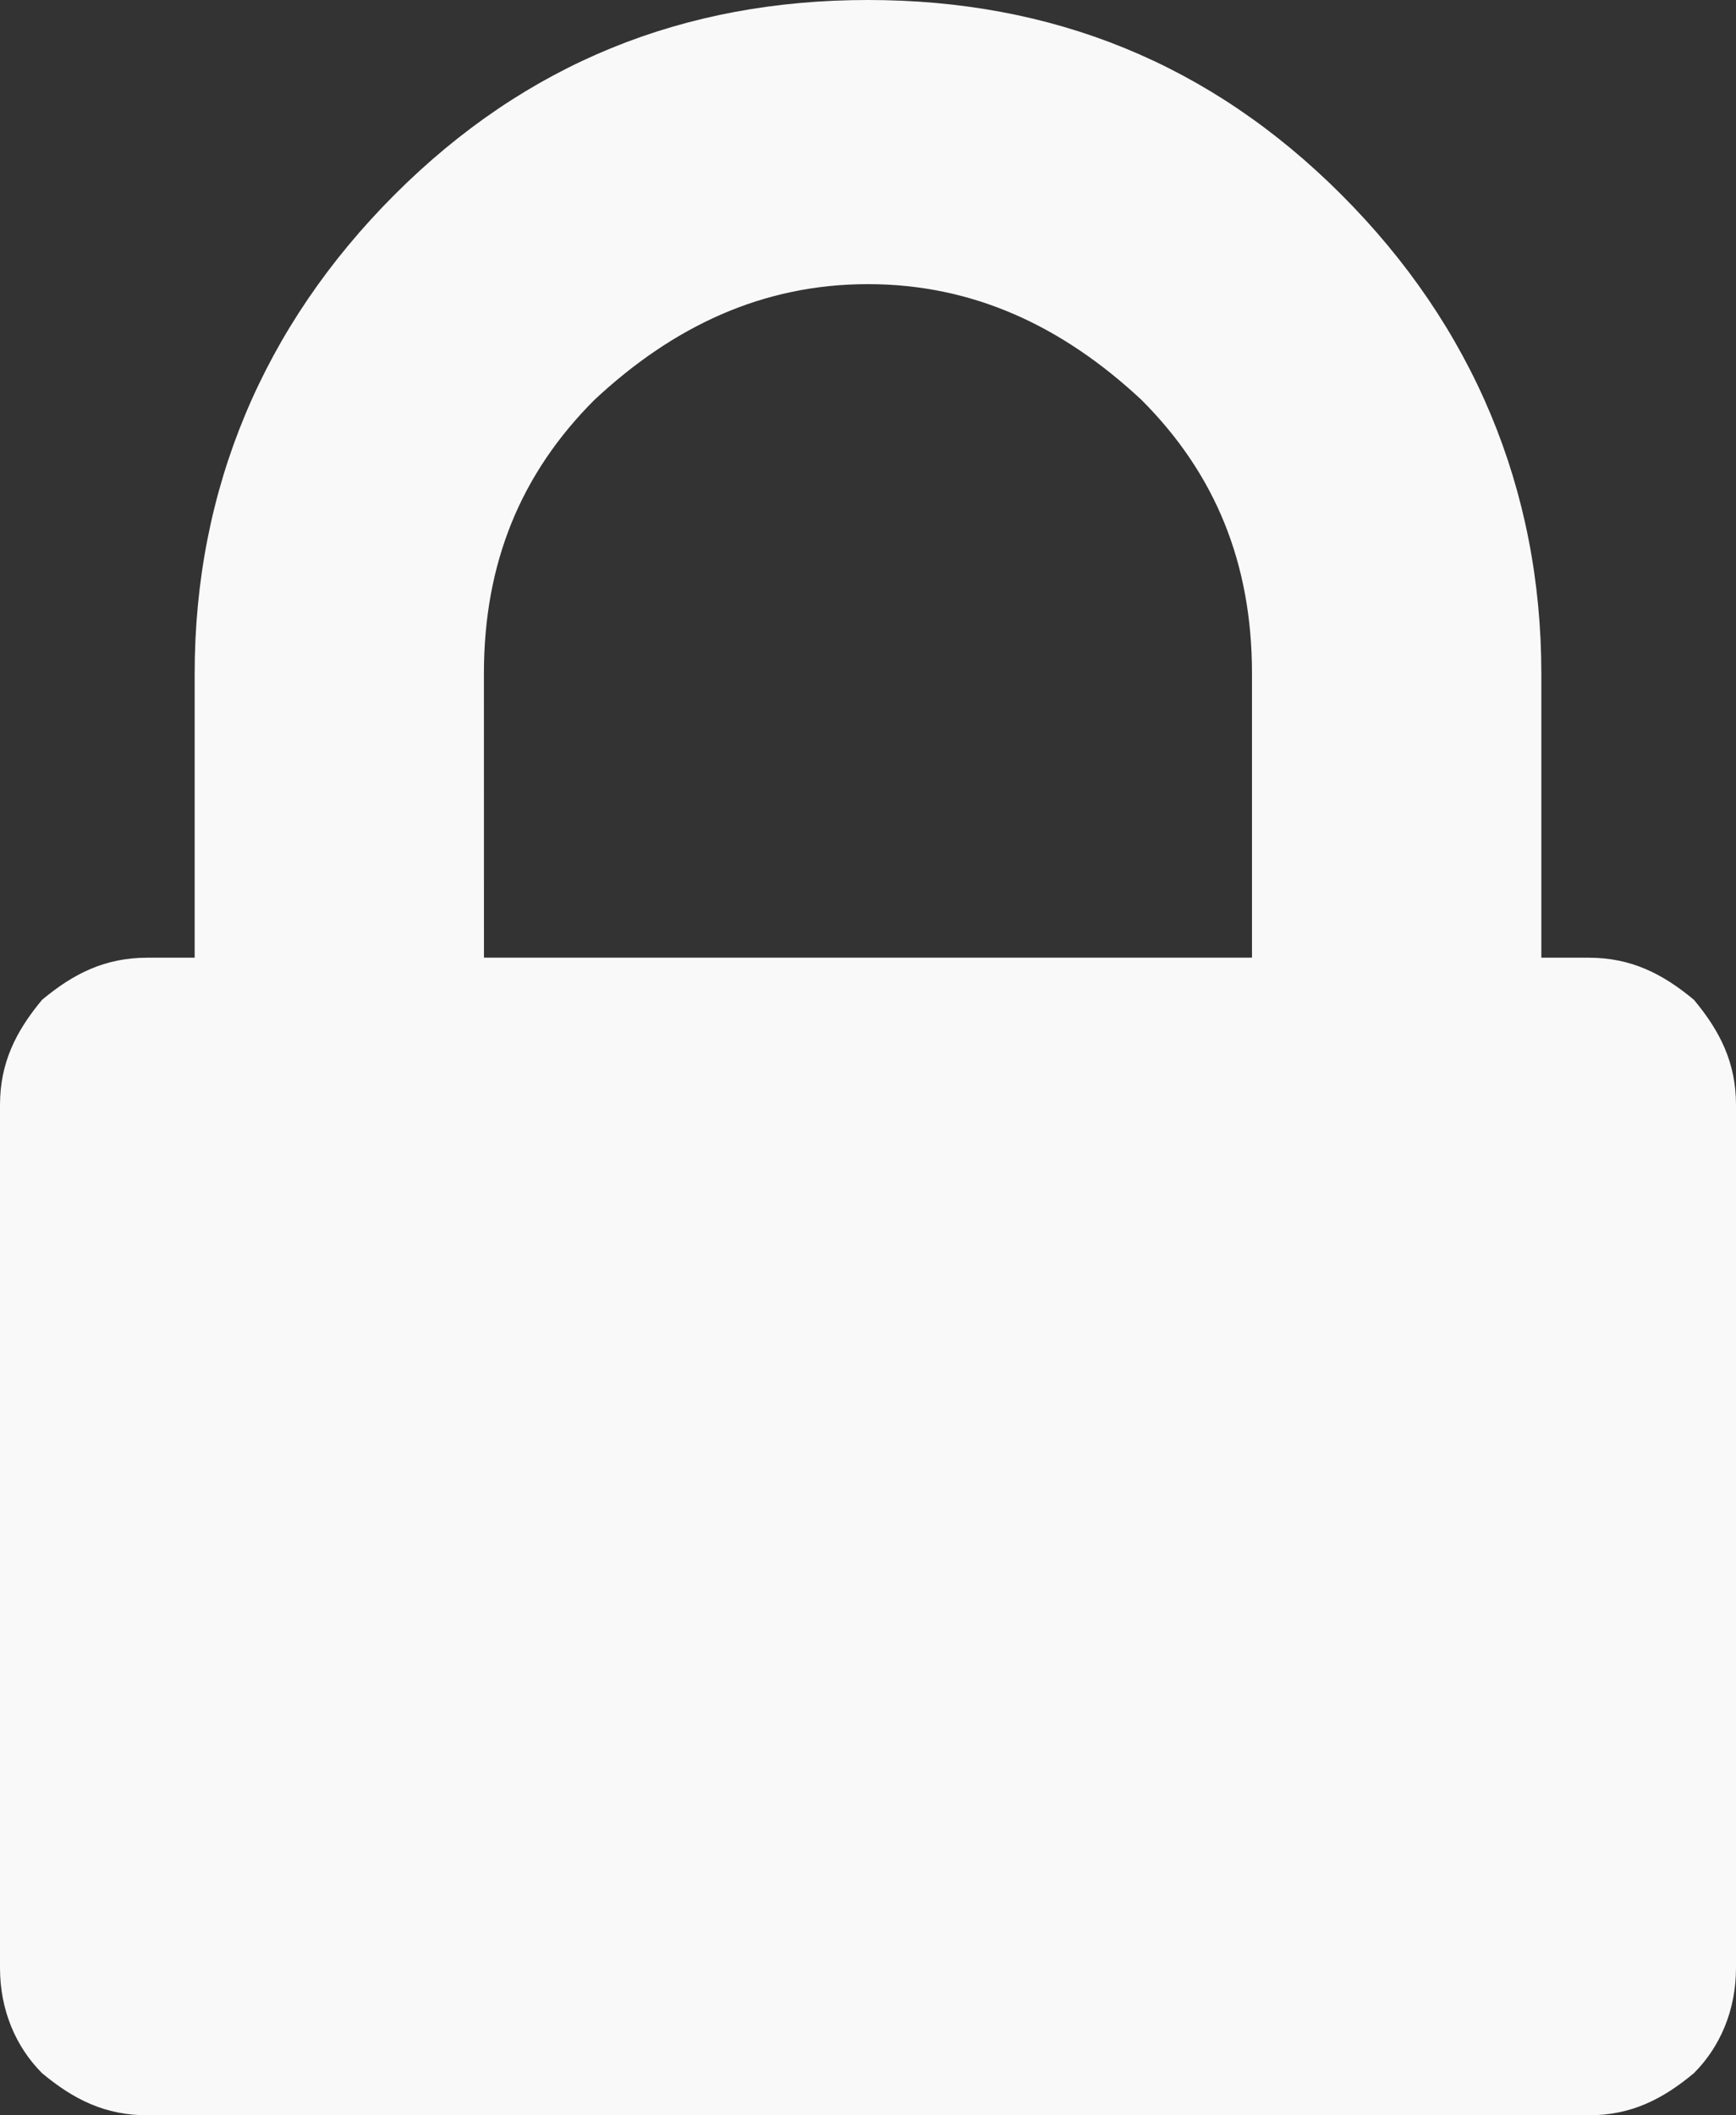<?xml version="1.0" encoding="UTF-8" standalone="no"?>
<svg
   xmlns:dc="http://purl.org/dc/elements/1.1/"
   xmlns:cc="http://creativecommons.org/ns#"
   xmlns:rdf="http://www.w3.org/1999/02/22-rdf-syntax-ns#"
   xmlns:svg="http://www.w3.org/2000/svg"
   xmlns="http://www.w3.org/2000/svg"
   version="1.1"
   id="svg12"
   viewBox="0 0 32.836 40"
   height="40"
   width="32.836">
  <rect x="0" y="0" width="32.836" height="40" fill="#333333" stroke="none"/>
  <defs
     id="defs18" />
  <path
     style="fill:#f9f9f9"
     id="path14"
     d="m 9.154,18.109 14.527,0 0,-5.373 c 0,-2.09 -0.697,-3.781 -2.09,-5.174 -1.493,-1.393 -3.184,-2.189 -5.174,-2.189 -1.99,0 -3.682,0.796 -5.174,2.189 -1.393,1.393 -2.09,3.085 -2.09,5.174 z m 23.682,2.786 0,16.318 c 0,0.796 -0.299,1.493 -0.796,1.99 C 31.443,39.701 30.846,40 30.05,40 L 2.786,40 C 1.99,40 1.393,39.701 0.796,39.204 0.299,38.706 0,38.01 0,37.214 L 0,20.896 c 0,-0.796 0.299,-1.393 0.796,-1.99 0.597,-0.498 1.194,-0.796 1.99,-0.796 l 0.896,0 0,-5.373 c 0,-3.483 1.294,-6.567 3.781,-9.055 C 9.95,1.194 12.935,0 16.418,0 c 3.483,0 6.468,1.194 8.955,3.682 2.488,2.488 3.781,5.572 3.781,9.055 l 0,5.373 0.896,0 c 0.796,0 1.393,0.299 1.99,0.796 0.498,0.597 0.796,1.194 0.796,1.99 z" />
</svg>
